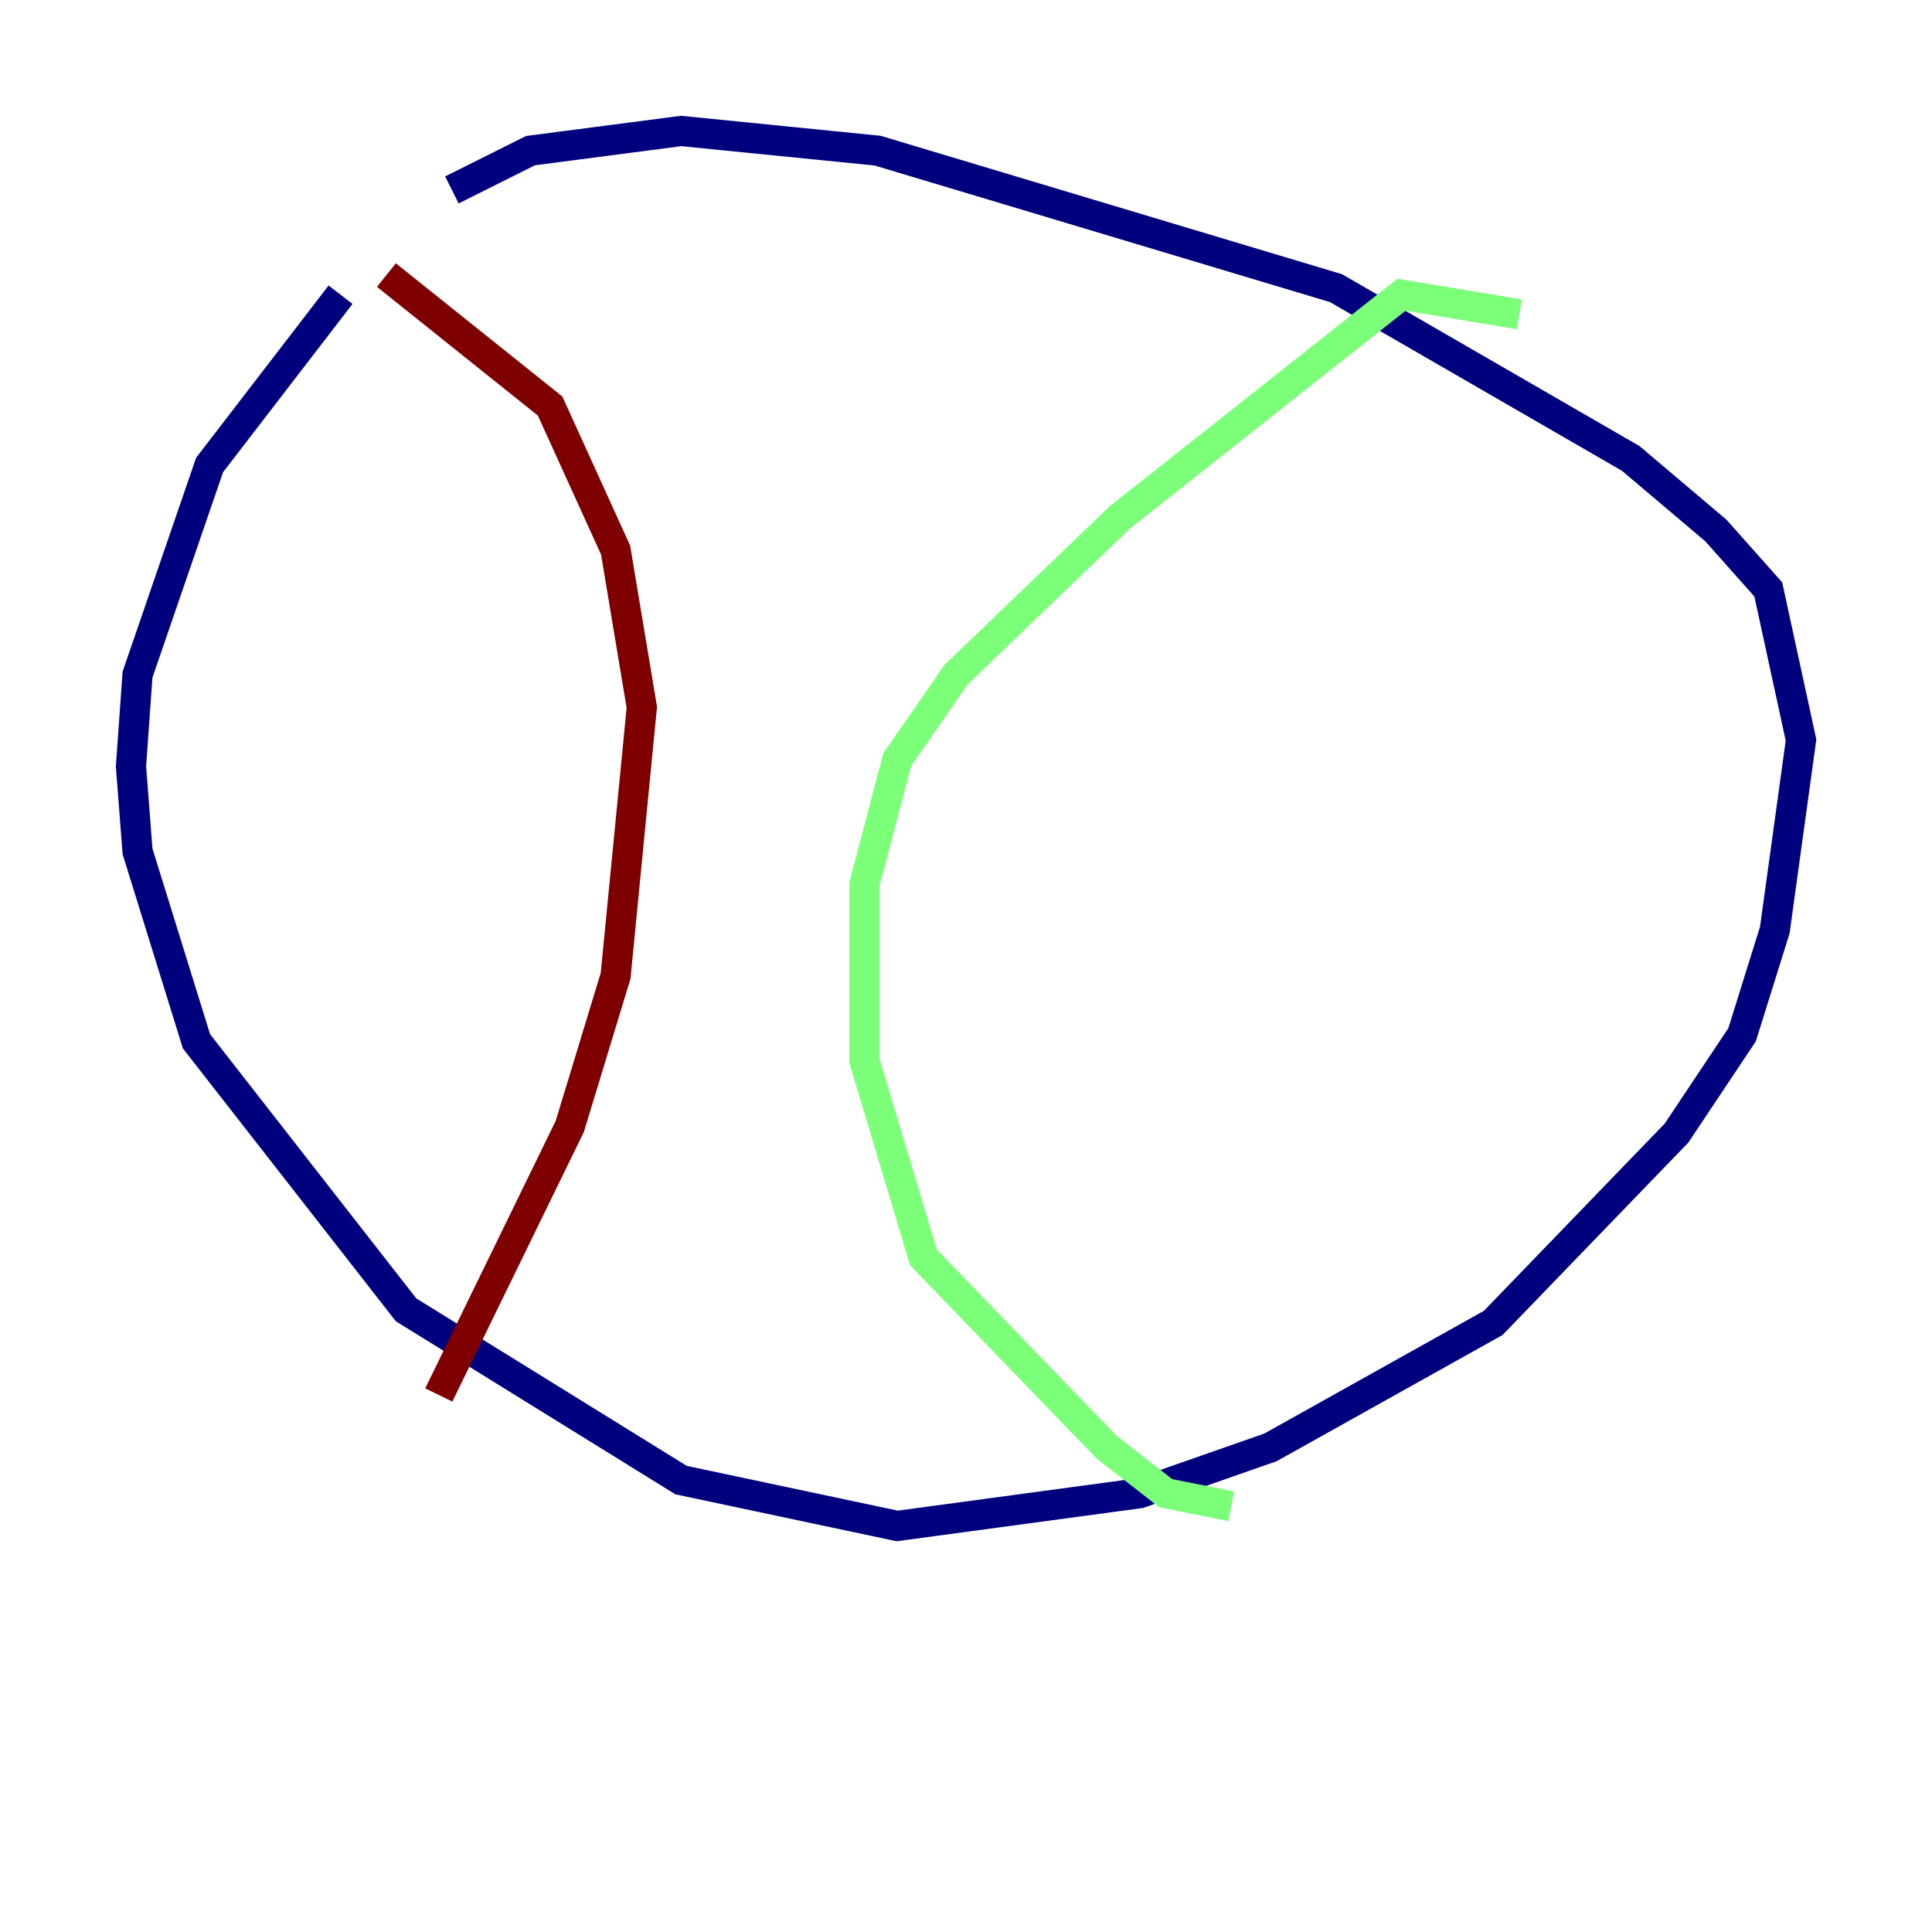 <?xml version="1.0" encoding="utf-8" ?>
<svg baseProfile="tiny" height="128" version="1.2" viewBox="0,0,128,128" width="128" xmlns="http://www.w3.org/2000/svg" xmlns:ev="http://www.w3.org/2001/xml-events" xmlns:xlink="http://www.w3.org/1999/xlink"><defs /><polyline fill="none" points="22.563,19.525 13.885,30.807 9.112,44.691 8.678,50.766 9.112,56.407 13.017,68.99 26.902,86.78 45.125,98.061 59.444,101.098 75.498,98.929 84.176,95.891 98.929,87.647 111.078,75.064 115.417,68.556 117.586,61.614 119.322,49.031 117.153,39.051 113.681,35.146 108.041,30.373 88.515,19.091 58.142,9.98 45.125,8.678 35.146,9.98 29.939,12.583" stroke="#00007f" stroke-width="2" /><polyline fill="none" points="100.664,20.827 92.854,19.525 74.197,34.278 63.349,44.691 59.444,50.332 57.275,58.576 57.275,70.291 61.18,83.308 73.329,95.891 77.234,98.929 81.573,99.797" stroke="#7cff79" stroke-width="2" /><polyline fill="none" points="25.6,18.224 36.447,26.902 40.786,36.447 42.522,46.861 40.786,64.651 37.749,74.63 29.071,92.42" stroke="#7f0000" stroke-width="2" /></svg>